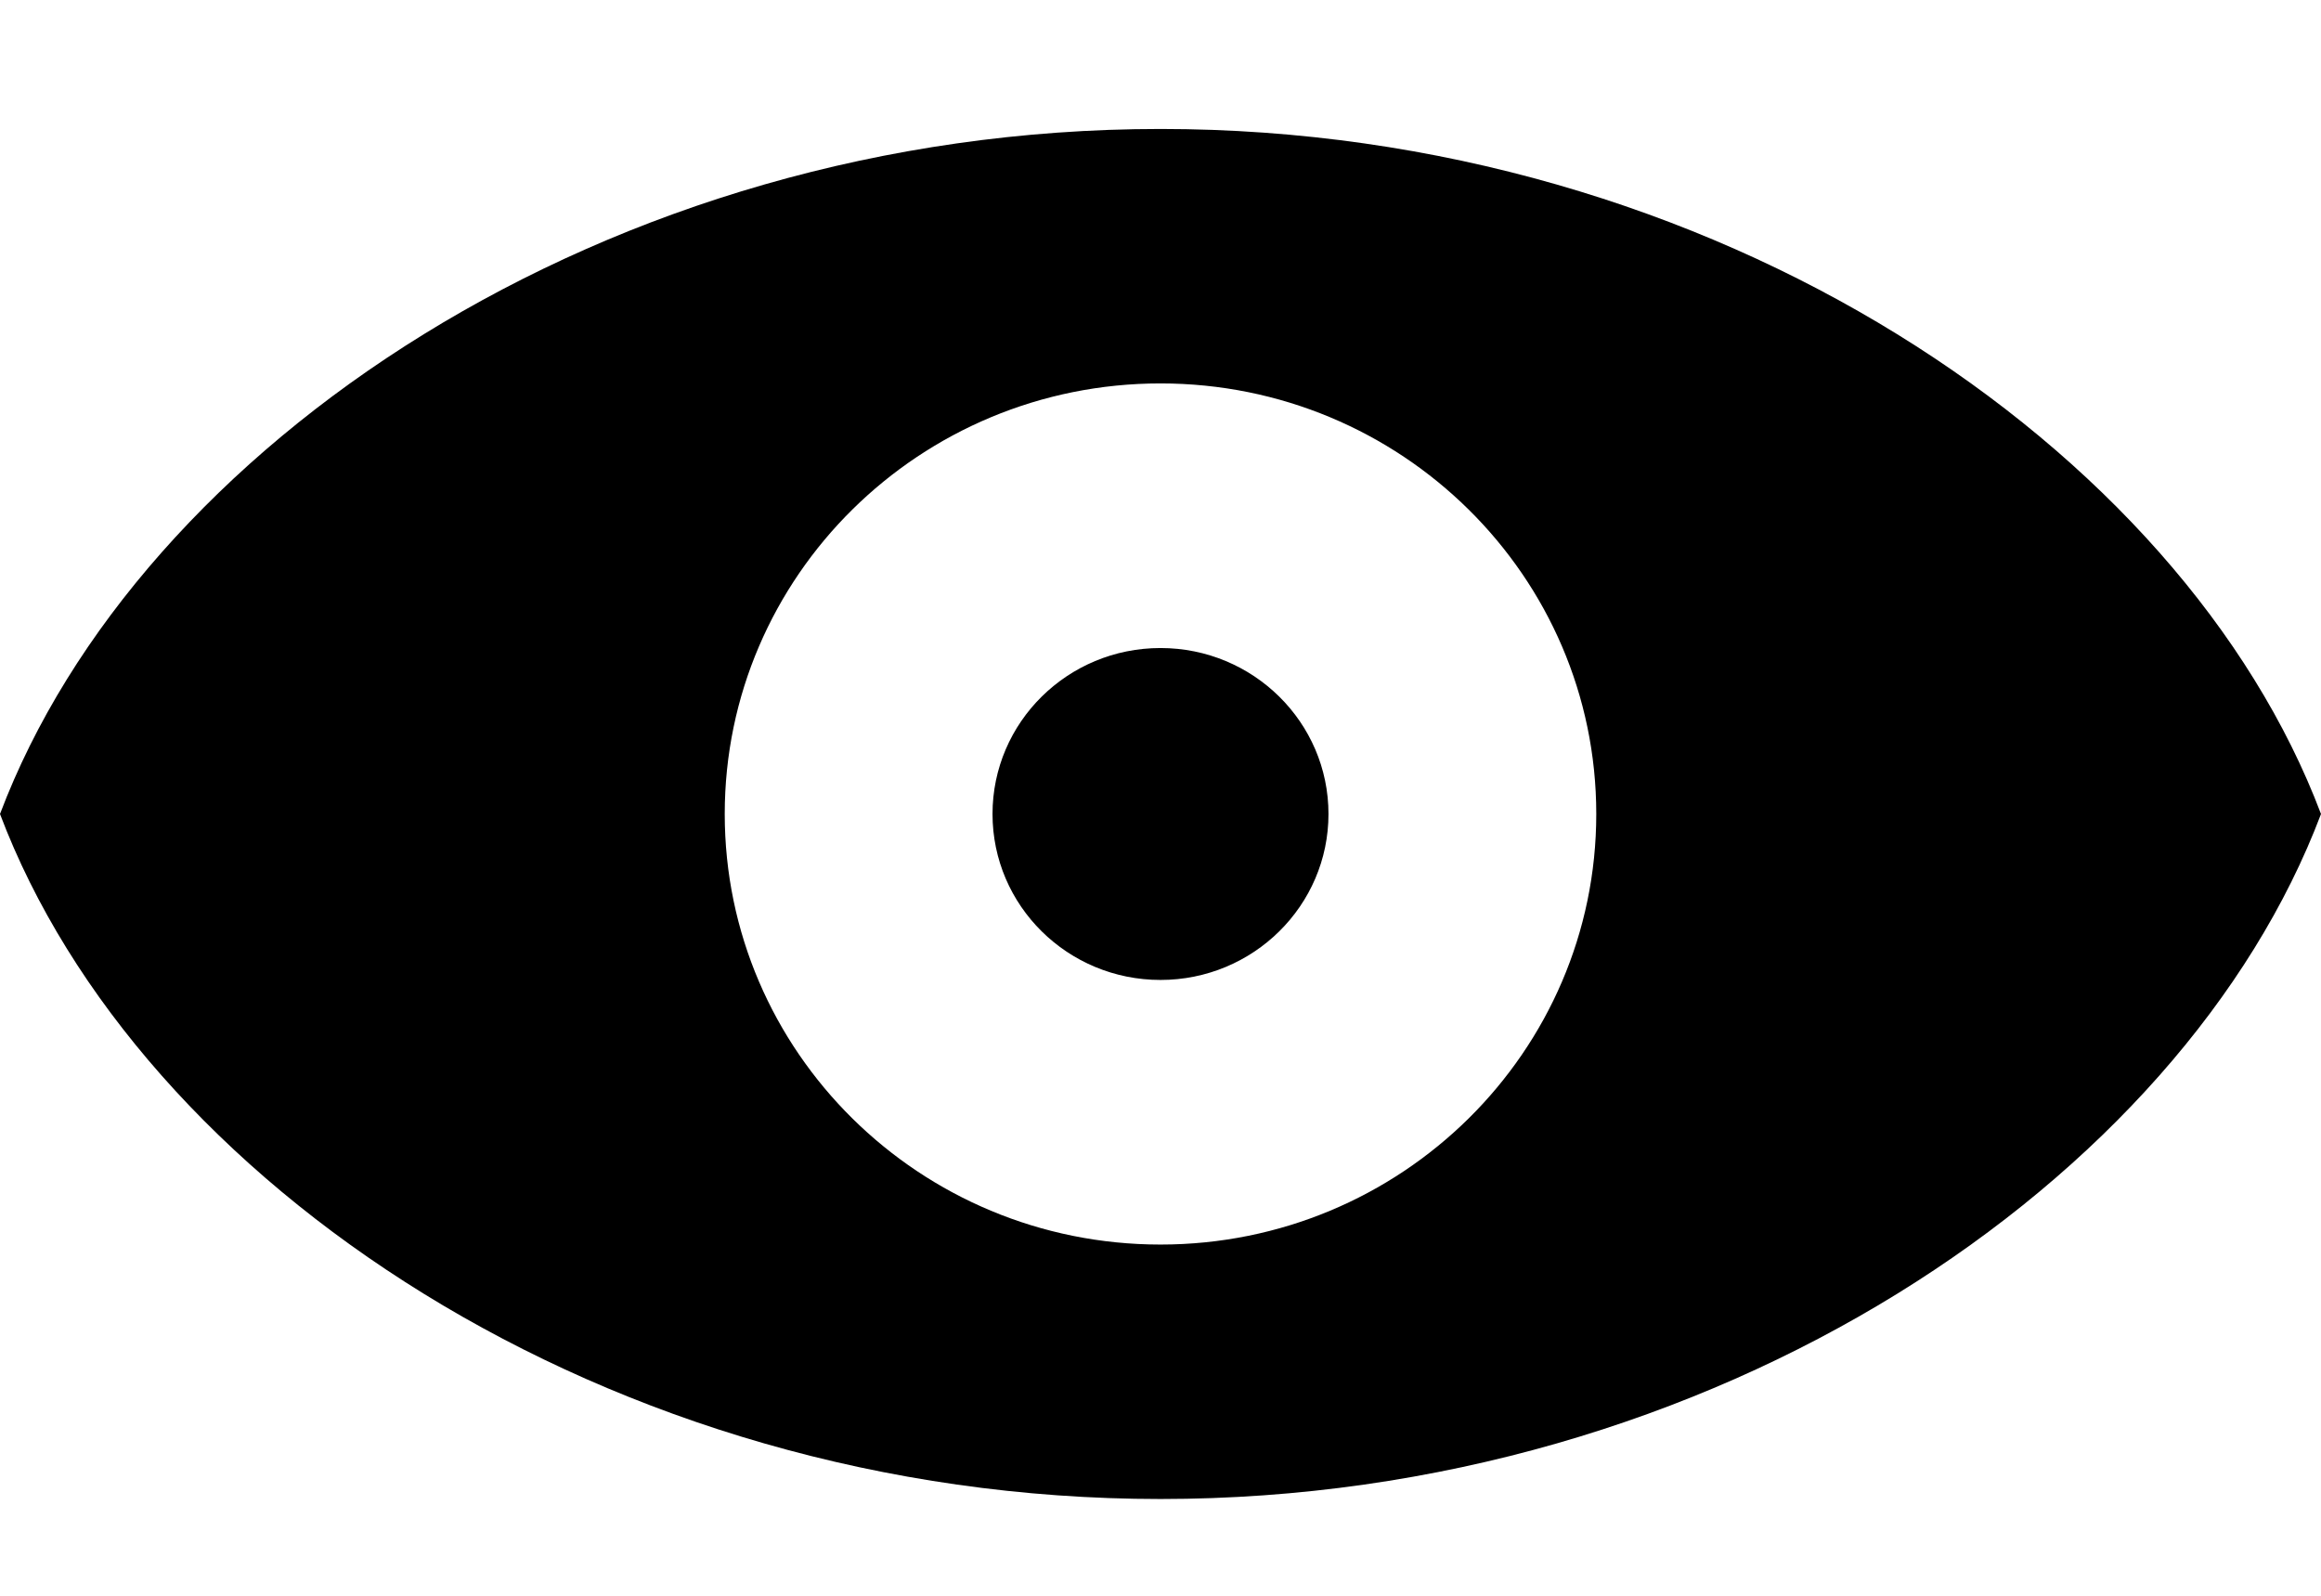 <svg width="16" height="11" viewBox="0 0 16 11" fill="none" xmlns="http://www.w3.org/2000/svg">
<path  fill-rule="evenodd" clip-rule="evenodd" d="M8 0.889C4.173 0.889 0.954 3.086 0 5.611C0.954 8.136 4.173 10.333 8 10.333C11.827 10.333 15.046 8.136 16 5.611C15.046 3.086 11.827 0.889 8 0.889ZM8 8.579C6.341 8.579 4.996 7.25 4.996 5.611C4.996 3.972 6.341 2.643 8 2.643C9.659 2.643 11.004 3.972 11.004 5.611C11.004 7.25 9.659 8.579 8 8.579ZM6.842 5.611C6.842 4.979 7.36 4.467 8 4.467C8.639 4.467 9.158 4.979 9.158 5.611C9.158 6.243 8.639 6.755 8 6.755C7.36 6.755 6.842 6.243 6.842 5.611Z" fill="black"/>
</svg>
